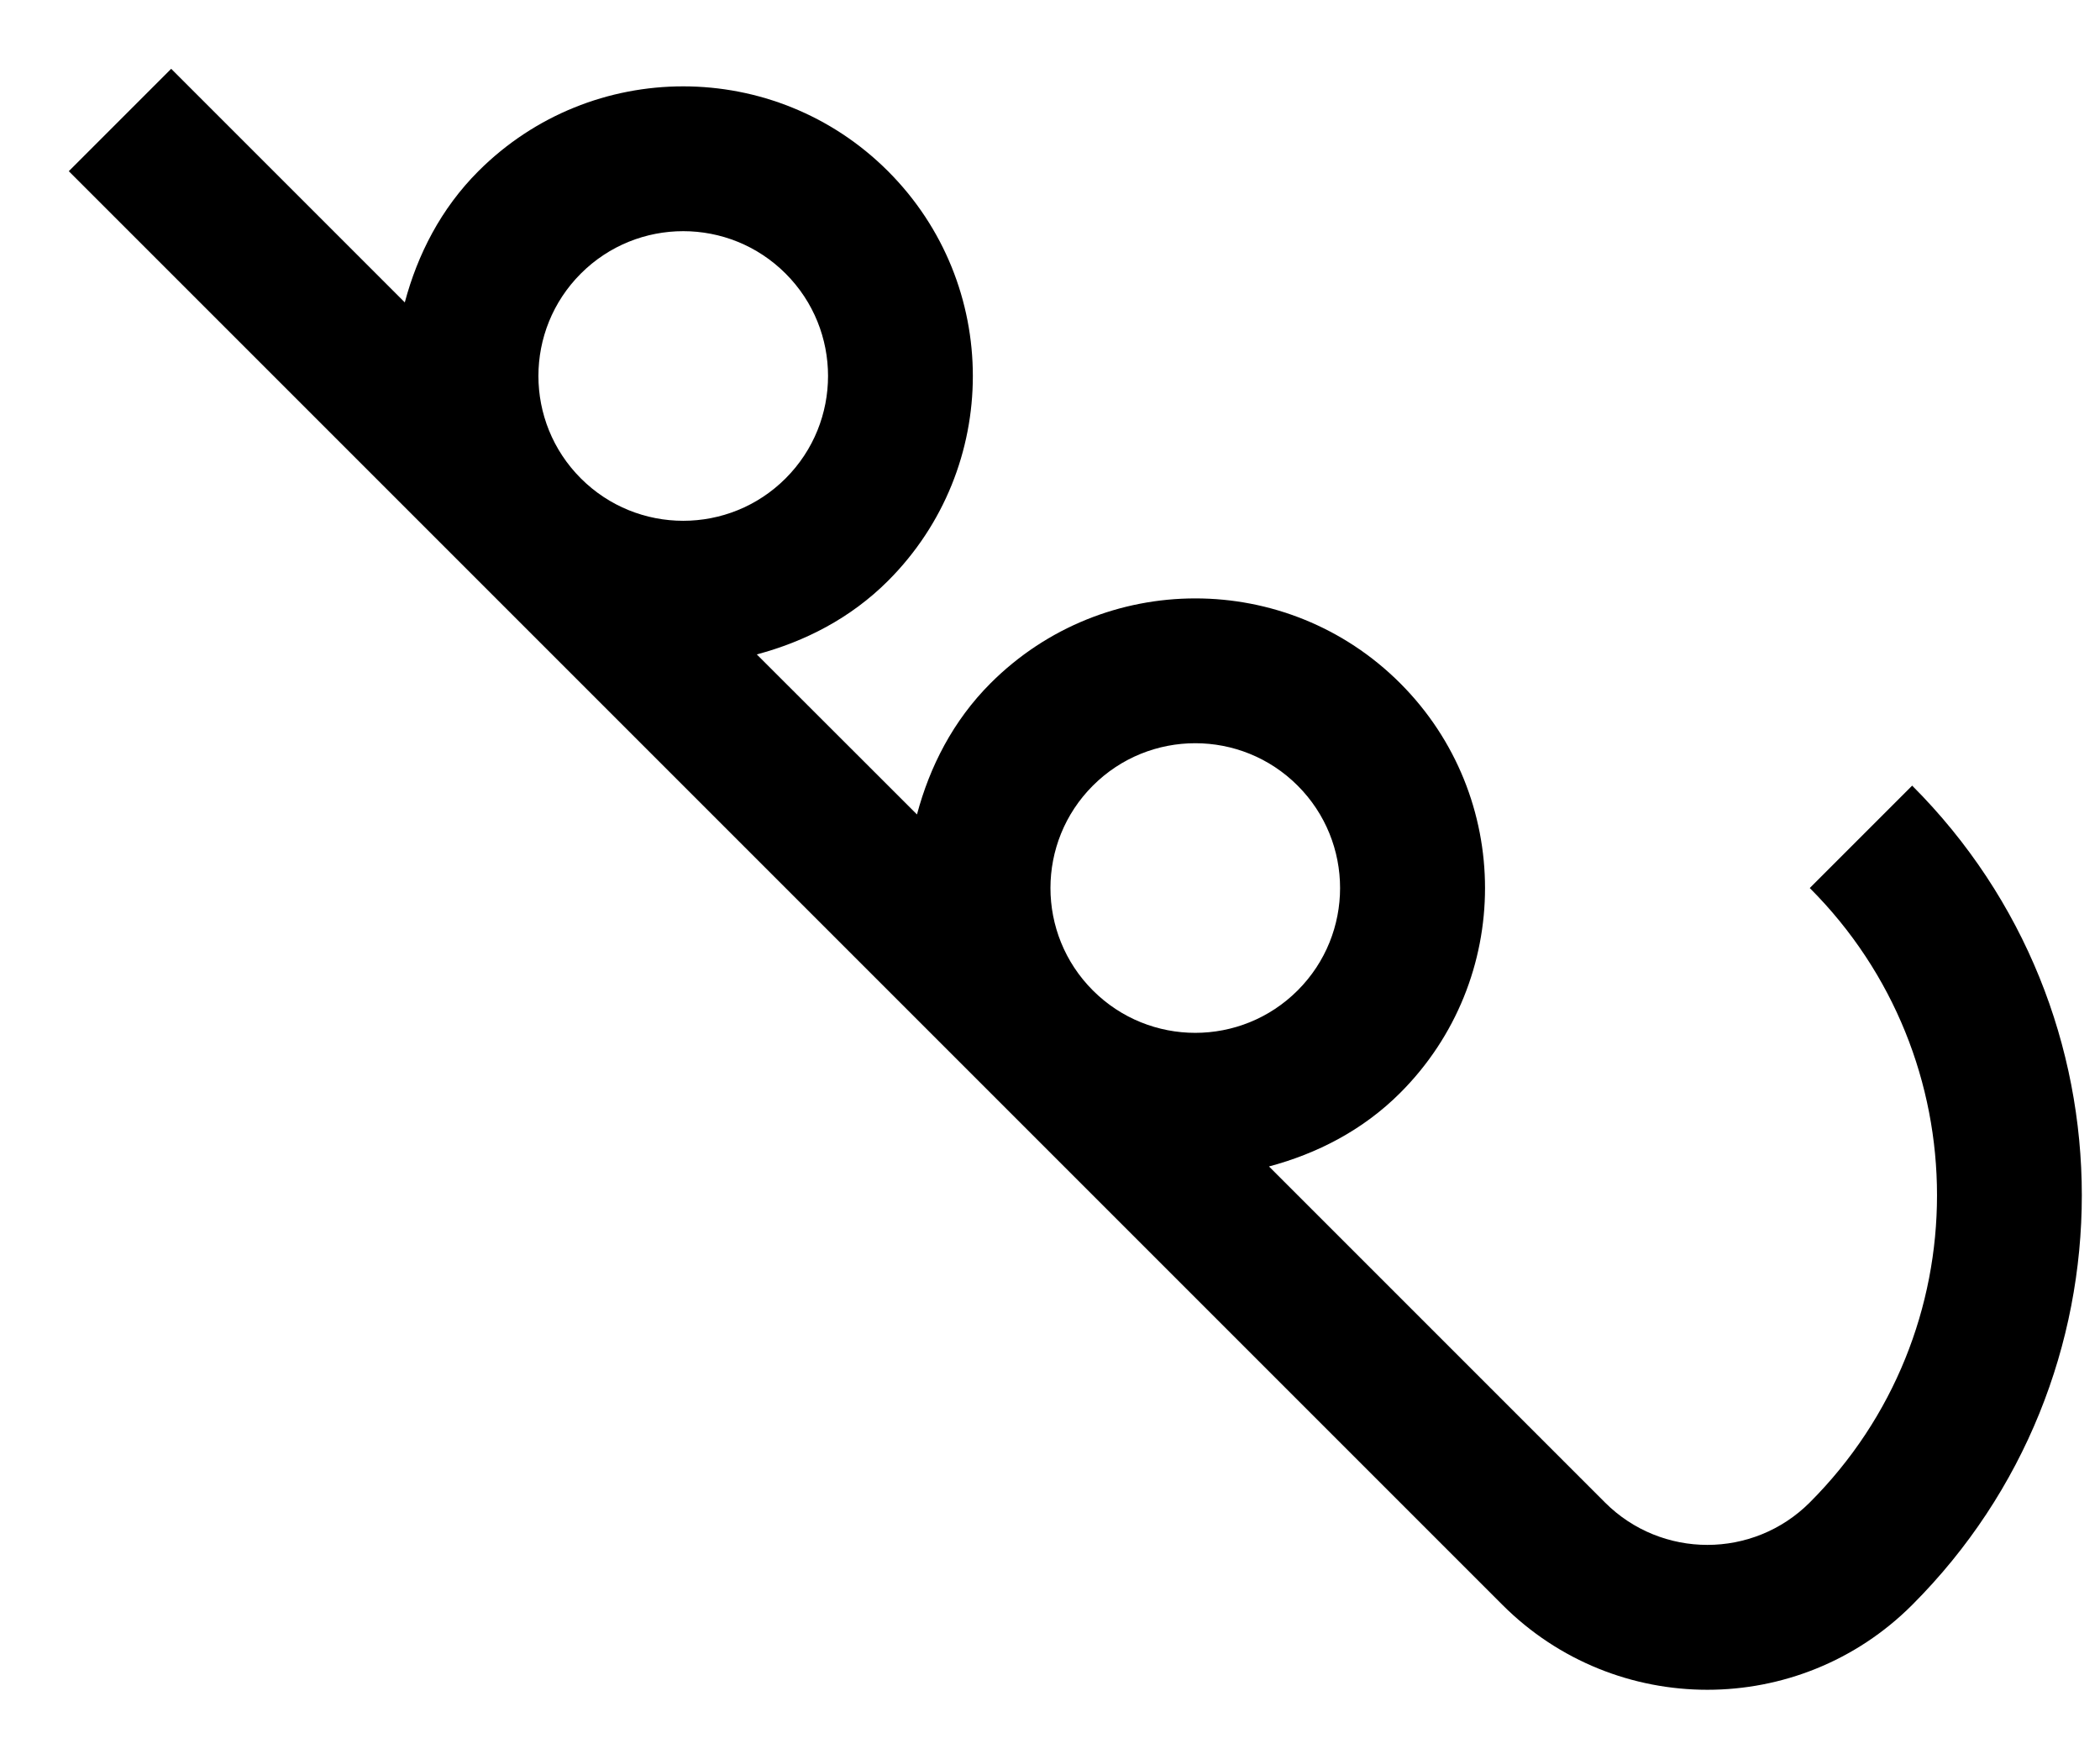 <?xml version="1.0" encoding="UTF-8" standalone="no"?>
<svg
   xmlns:dc="http://purl.org/dc/elements/1.1/"
   xmlns:cc="http://creativecommons.org/ns#"
   xmlns:rdf="http://www.w3.org/1999/02/22-rdf-syntax-ns#"
   xmlns:svg="http://www.w3.org/2000/svg"
   xmlns="http://www.w3.org/2000/svg"
   xmlns:sodipodi="http://sodipodi.sourceforge.net/DTD/sodipodi-0.dtd"
   xmlns:inkscape="http://www.inkscape.org/namespaces/inkscape"
   version="1.0"
   width="29"
   height="24"
   id="svg2"
   inkscape:version="0.47 r22583"
   sodipodi:docname="02-08-010-04-02-03.svg">
  <defs
     id="defs16">
    <inkscape:perspective
       sodipodi:type="inkscape:persp3d"
       inkscape:vp_x="0 : 23 : 1"
       inkscape:vp_y="0 : 1000 : 0"
       inkscape:vp_z="36 : 23 : 1"
       inkscape:persp3d-origin="18 : 15.333333 : 1"
       id="perspective18" />
  </defs>
  <sodipodi:namedview
     pagecolor="#ffffff"
     bordercolor="#666666"
     borderopacity="1"
     objecttolerance="10"
     gridtolerance="10"
     guidetolerance="10"
     inkscape:pageopacity="0"
     inkscape:pageshadow="2"
     inkscape:window-width="964"
     inkscape:window-height="721"
     id="namedview14"
     showgrid="true"
     inkscape:zoom="16.010846"
     inkscape:cx="14.504779"
     inkscape:cy="12.003955"
     inkscape:window-x="365"
     inkscape:window-y="0"
     inkscape:window-maximized="0"
     inkscape:current-layer="svg2"
     showborder="true">
    <inkscape:grid
       type="xygrid"
       id="grid2824"
       empspacing="5"
       visible="true"
       enabled="true"
       snapvisiblegridlinesonly="true" />
  </sodipodi:namedview>
  <path
     style="fill:#000000;fill-opacity:1;stroke:none"
     d="M 0.95,2.364 20.749,22.163 c 1.562,1.562 4.095,1.562 5.657,0 3.124,-3.124 3.124,-8.19 0,-11.314 l -1.414,1.414 c 2.343,2.343 2.343,6.142 0,8.485 -0.781,0.781 -2.047,0.781 -2.828,0 l -4.64,-4.64 c 0.66,-0.176 1.294,-0.498 1.812,-1.016 1.562,-1.562 1.562,-4.095 0,-5.657 -1.562,-1.562 -4.095,-1.562 -5.657,0 -0.518,0.518 -0.84,1.152 -1.016,1.812 L 10.451,9.037 c 0.66,-0.176 1.294,-0.498 1.812,-1.016 1.562,-1.562 1.562,-4.095 0,-5.657 -1.562,-1.562 -4.095,-1.562 -5.657,0 -0.518,0.518 -0.84,1.152 -1.016,1.812 L 2.364,0.95 0.95,2.364 z m 7.071,1.414 c 0.781,-0.781 2.047,-0.781 2.828,0 0.781,0.781 0.781,2.047 0,2.828 -0.781,0.781 -2.047,0.781 -2.828,0 -0.781,-0.781 -0.781,-2.047 0,-2.828 z m 7.071,7.071 c 0.781,-0.781 2.047,-0.781 2.828,0 0.781,0.781 0.781,2.047 0,2.828 -0.781,0.781 -2.047,0.781 -2.828,0 -0.781,-0.781 -0.781,-2.047 0,-2.828 z"
     id="path2816" />
</svg>
